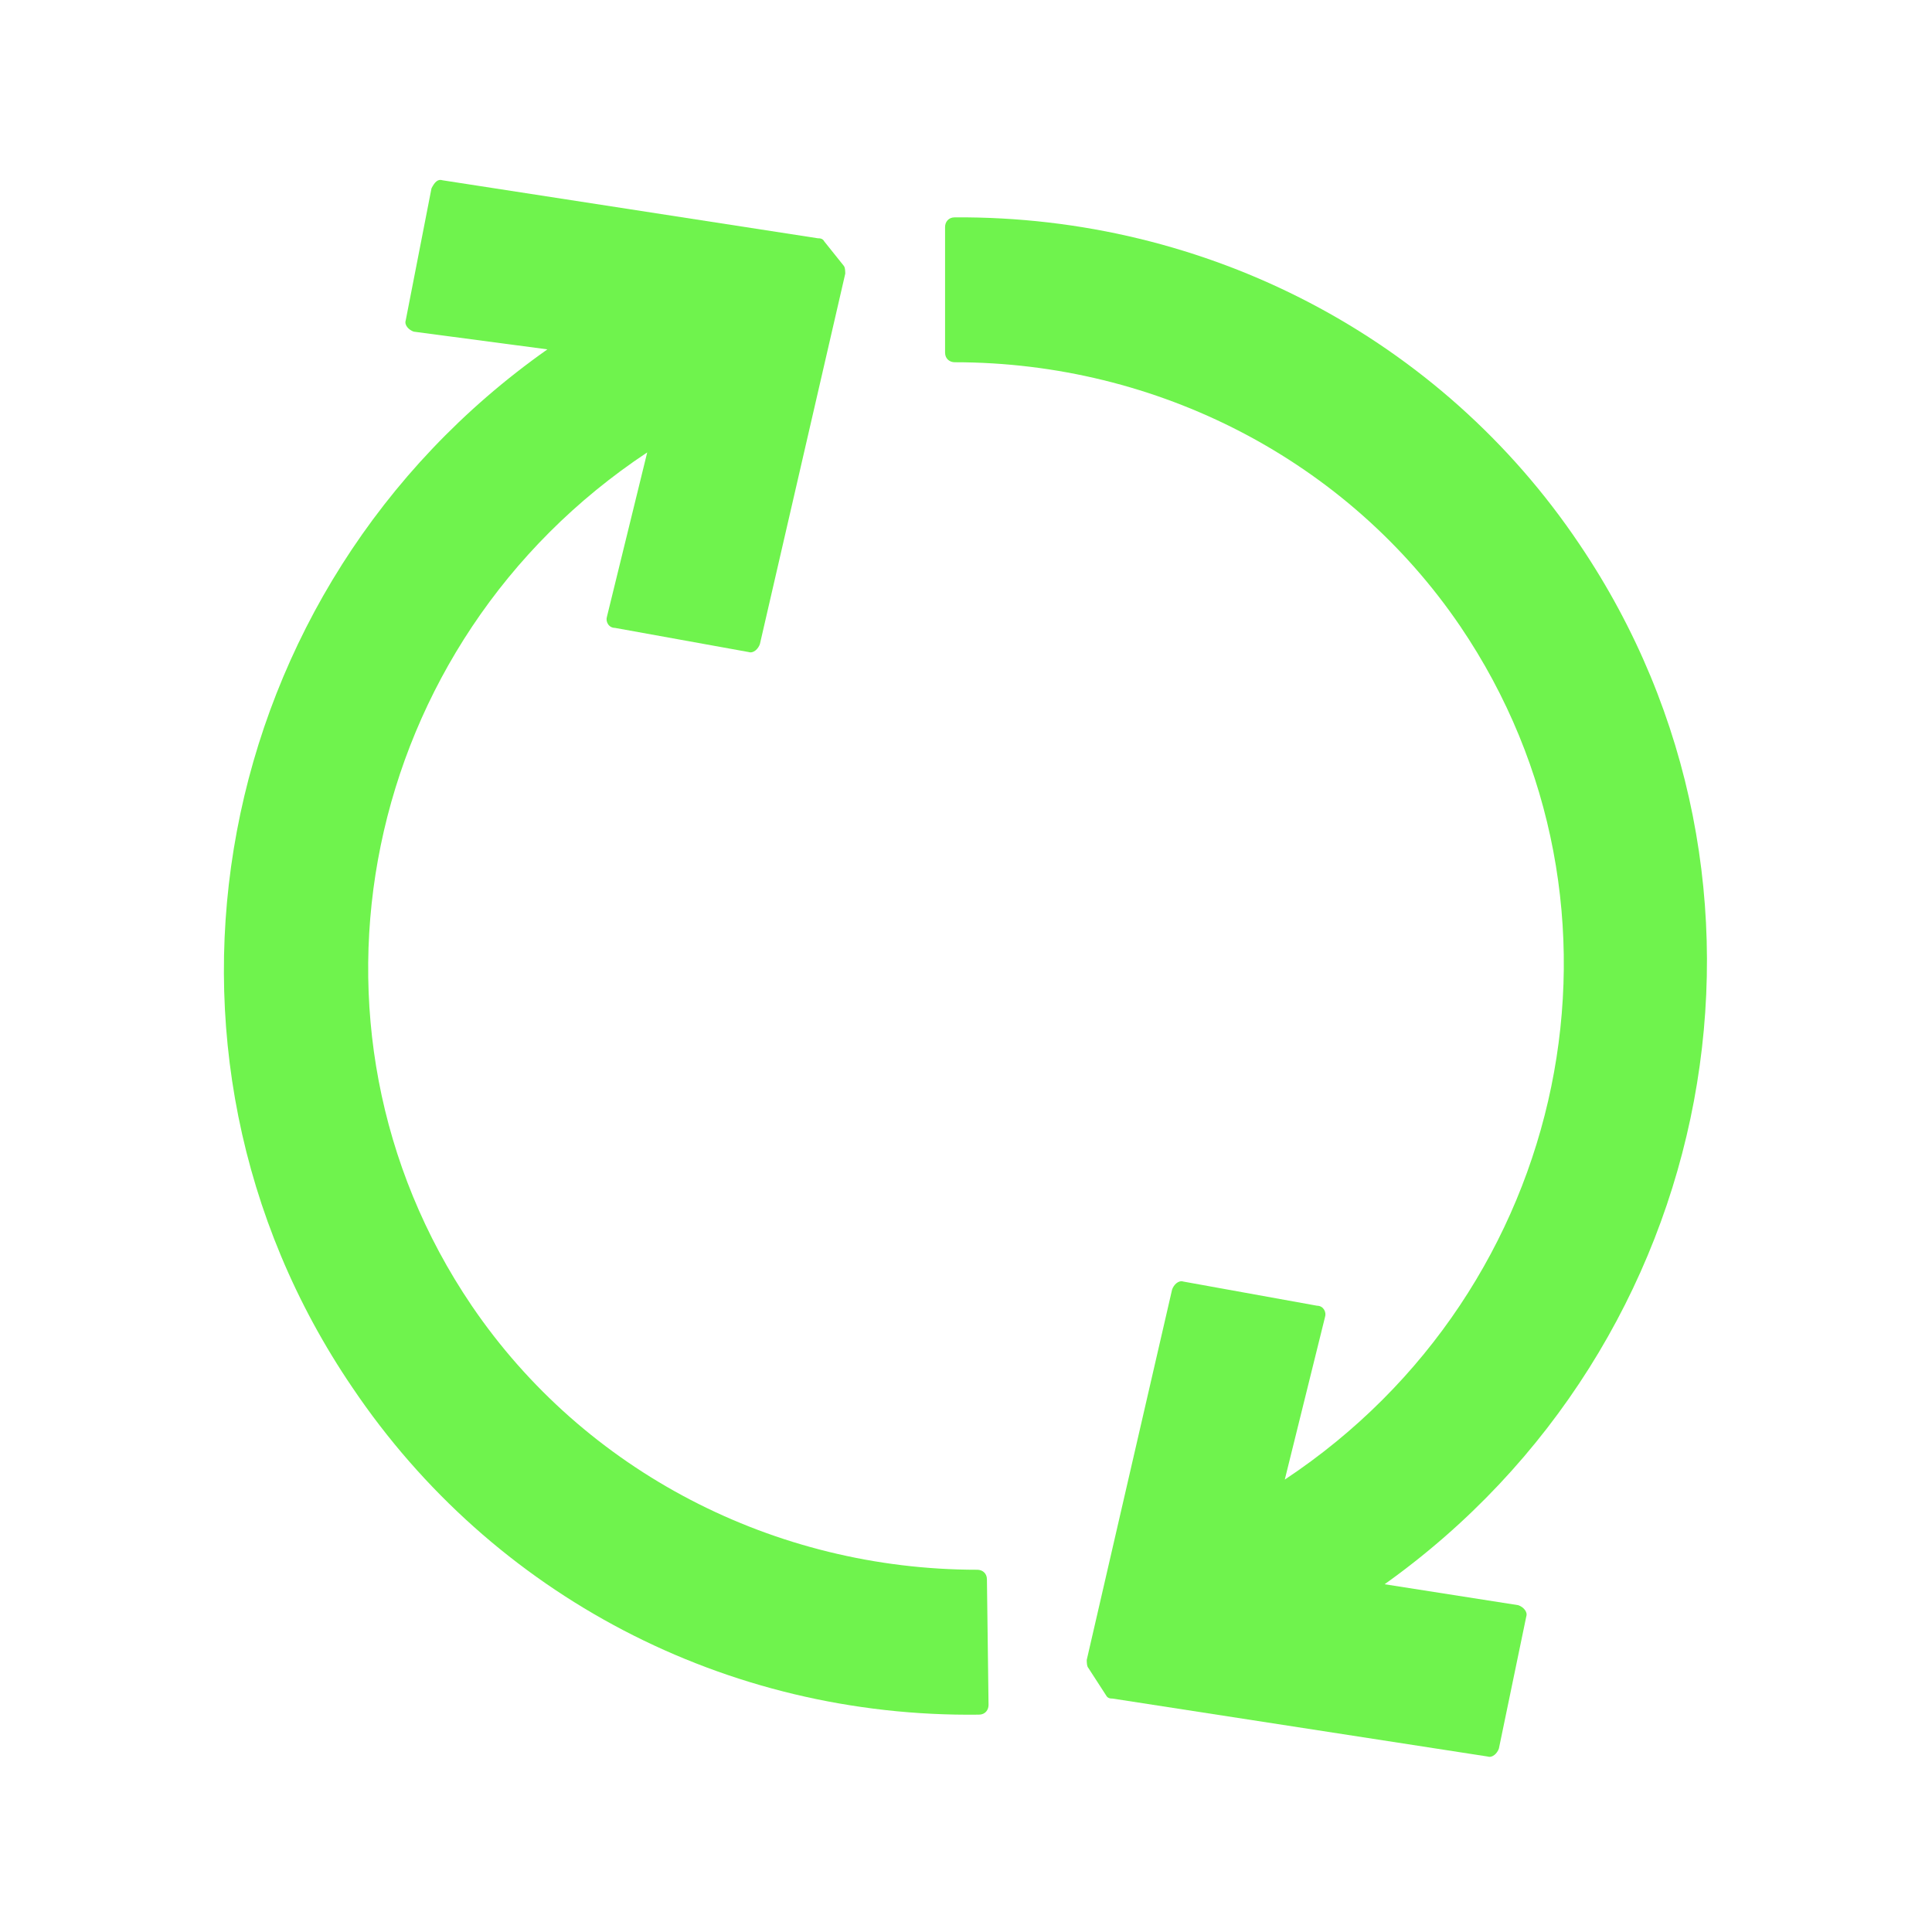 <?xml version="1.0" encoding="utf-8"?>
<!-- Generator: Adobe Illustrator 21.0.0, SVG Export Plug-In . SVG Version: 6.00 Build 0)  -->
<svg version="1.1" id="Layer_1" xmlns="http://www.w3.org/2000/svg" xmlns:xlink="http://www.w3.org/1999/xlink" x="0px" y="0px"
	 viewBox="0 0 120 120" style="enable-background:new 0 0 120 120;" xml:space="preserve">
<style type="text/css">
	.st0{fill:#6FF34D;}
</style>
<g>
	<path class="st0" d="M61.3,98.1c0-0.4-0.3-0.6-0.6-0.6c-12.6,0-24.4-6.1-31.4-16.4c-11.8-17.4-6.9-41.2,10.9-53l0,0l-2.5,10.2
		c-0.1,0.3,0.1,0.7,0.5,0.7l8.3,1.5c0.3,0.1,0.6-0.2,0.7-0.5l5.3-23c0-0.1,0-0.4-0.1-0.5L51.2,15c-0.1-0.2-0.3-0.2-0.4-0.2
		l-23.3-3.6c-0.3-0.1-0.5,0.1-0.7,0.5l-1.6,8.2c-0.1,0.3,0.2,0.6,0.5,0.7l8.3,1.1C13,36.5,7.6,65.2,21.9,86.2
		c8.7,12.9,23.2,20.5,38.9,20.3c0.4,0,0.6-0.3,0.6-0.6L61.3,98.1z"/>
	<path class="st0" d="M58.7,21.9c0,0.4,0.3,0.6,0.6,0.6c12.6,0,24.4,6.1,31.4,16.4c11.8,17.4,6.9,41.2-10.9,53l0,0l2.5-10.1
		c0.1-0.3-0.1-0.7-0.5-0.7l-8.3-1.5c-0.3-0.1-0.6,0.2-0.7,0.5l-5.3,23c0,0.1,0,0.4,0.1,0.5l1.1,1.7c0.1,0.2,0.3,0.2,0.4,0.2
		l23.3,3.6c0.3,0.1,0.6-0.2,0.7-0.5l1.7-8.2c0.1-0.3-0.2-0.6-0.5-0.7L86,98.4c20.9-14.9,26.3-43.6,12.1-64.6
		C89.5,21,75,13.4,59.3,13.5c-0.4,0-0.6,0.3-0.6,0.6L58.7,21.9z"/>
</g>
</svg>
